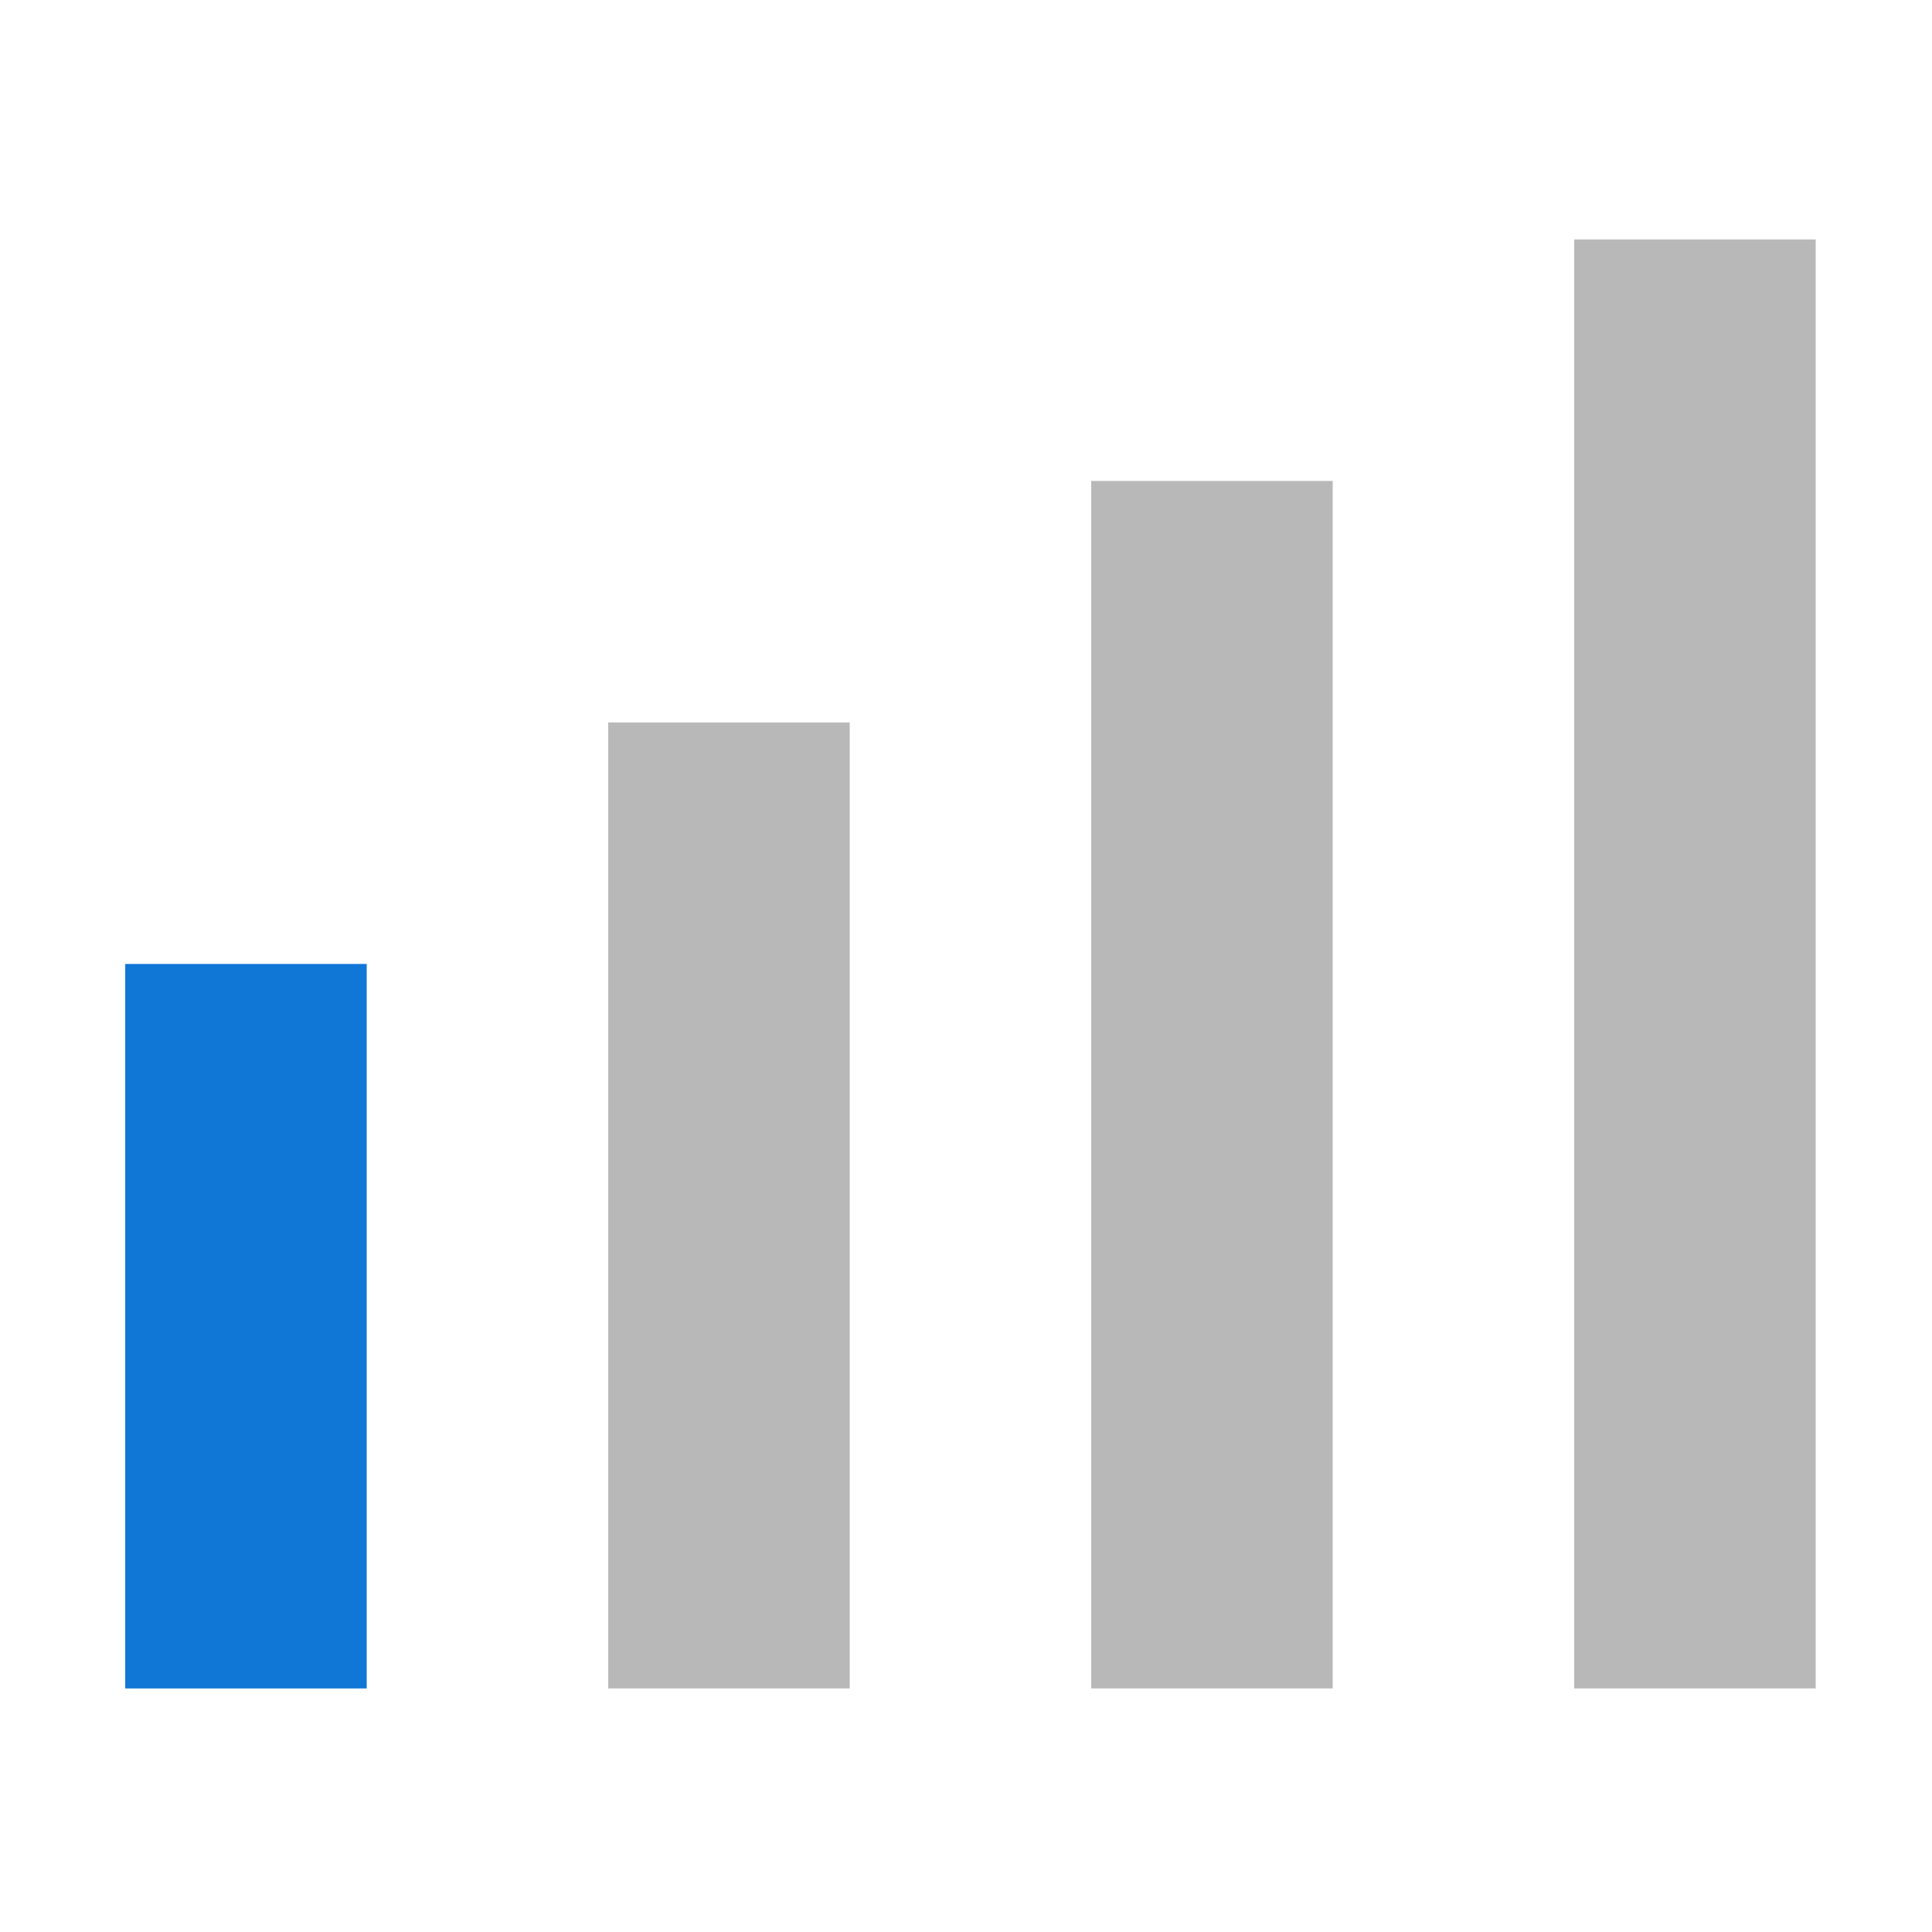 <?xml version="1.0" encoding="utf-8"?>
<svg version="1.1" id="_x34__Ratings" x="0px" y="0px" viewBox="0 0 16 16" xmlns="http://www.w3.org/2000/svg">
  <style type="text/css">
	.Black{fill:#727272;}
	.Blue{fill:#1177D7;}
	.st0{opacity:0.5;}
</style>
  <path class="Blue" d="M 3.037 13.983 L 1.037 13.983 L 1.037 7.983 L 3.037 7.983 L 3.037 13.983 Z"/>
  <g class="st0" transform="matrix(1, 0, 0, 1, 1.037, -0.017)">
    <path class="Black" d="M6,6H4v8h2V6z M10,4H8v10h2V4z M14,2h-2v12h2V2z"/>
  </g>
</svg>